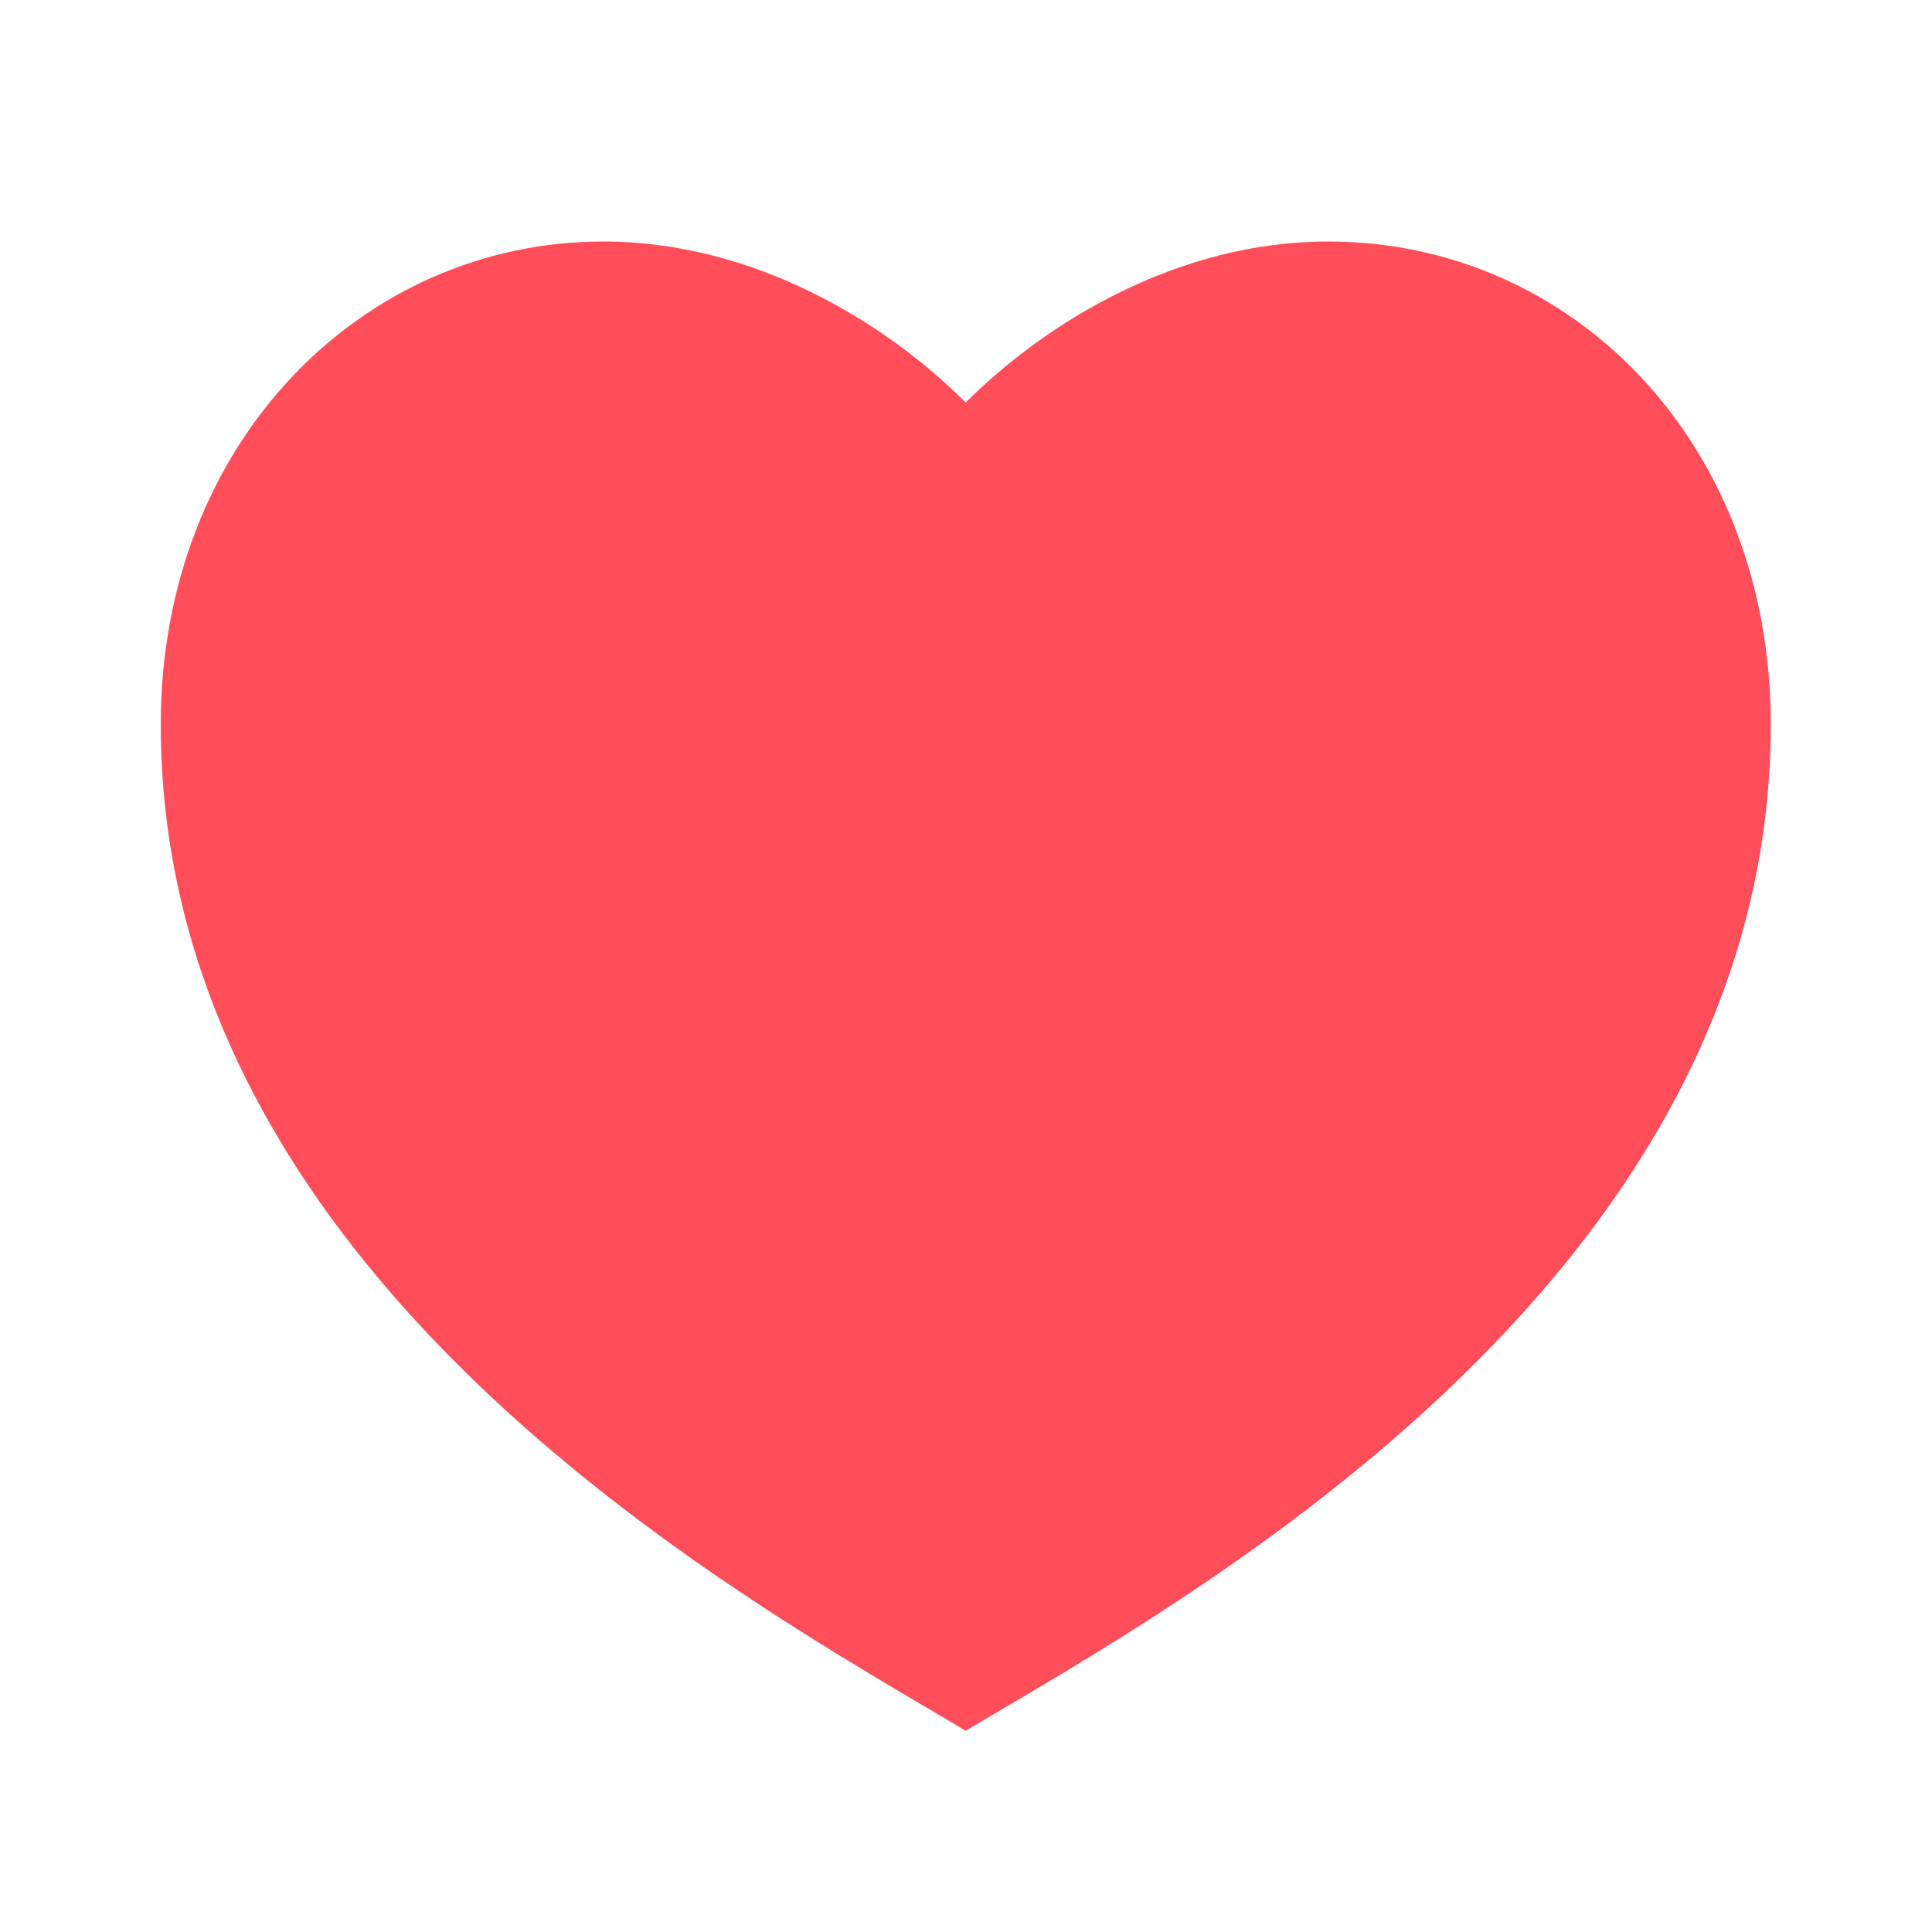 <svg width="20" height="20" viewBox="0 0 20 20" fill="none" xmlns="http://www.w3.org/2000/svg">
<path d="M13.747 2.5C16.279 2.5 18.331 4.583 18.331 7.5C18.331 13.333 12.081 16.667 9.997 17.917C7.914 16.667 1.664 13.333 1.664 7.5C1.664 4.583 3.747 2.5 6.247 2.5C7.797 2.5 9.164 3.333 9.997 4.167C10.831 3.333 12.197 2.5 13.747 2.5Z" fill="#FF4D5A"/>
</svg>
